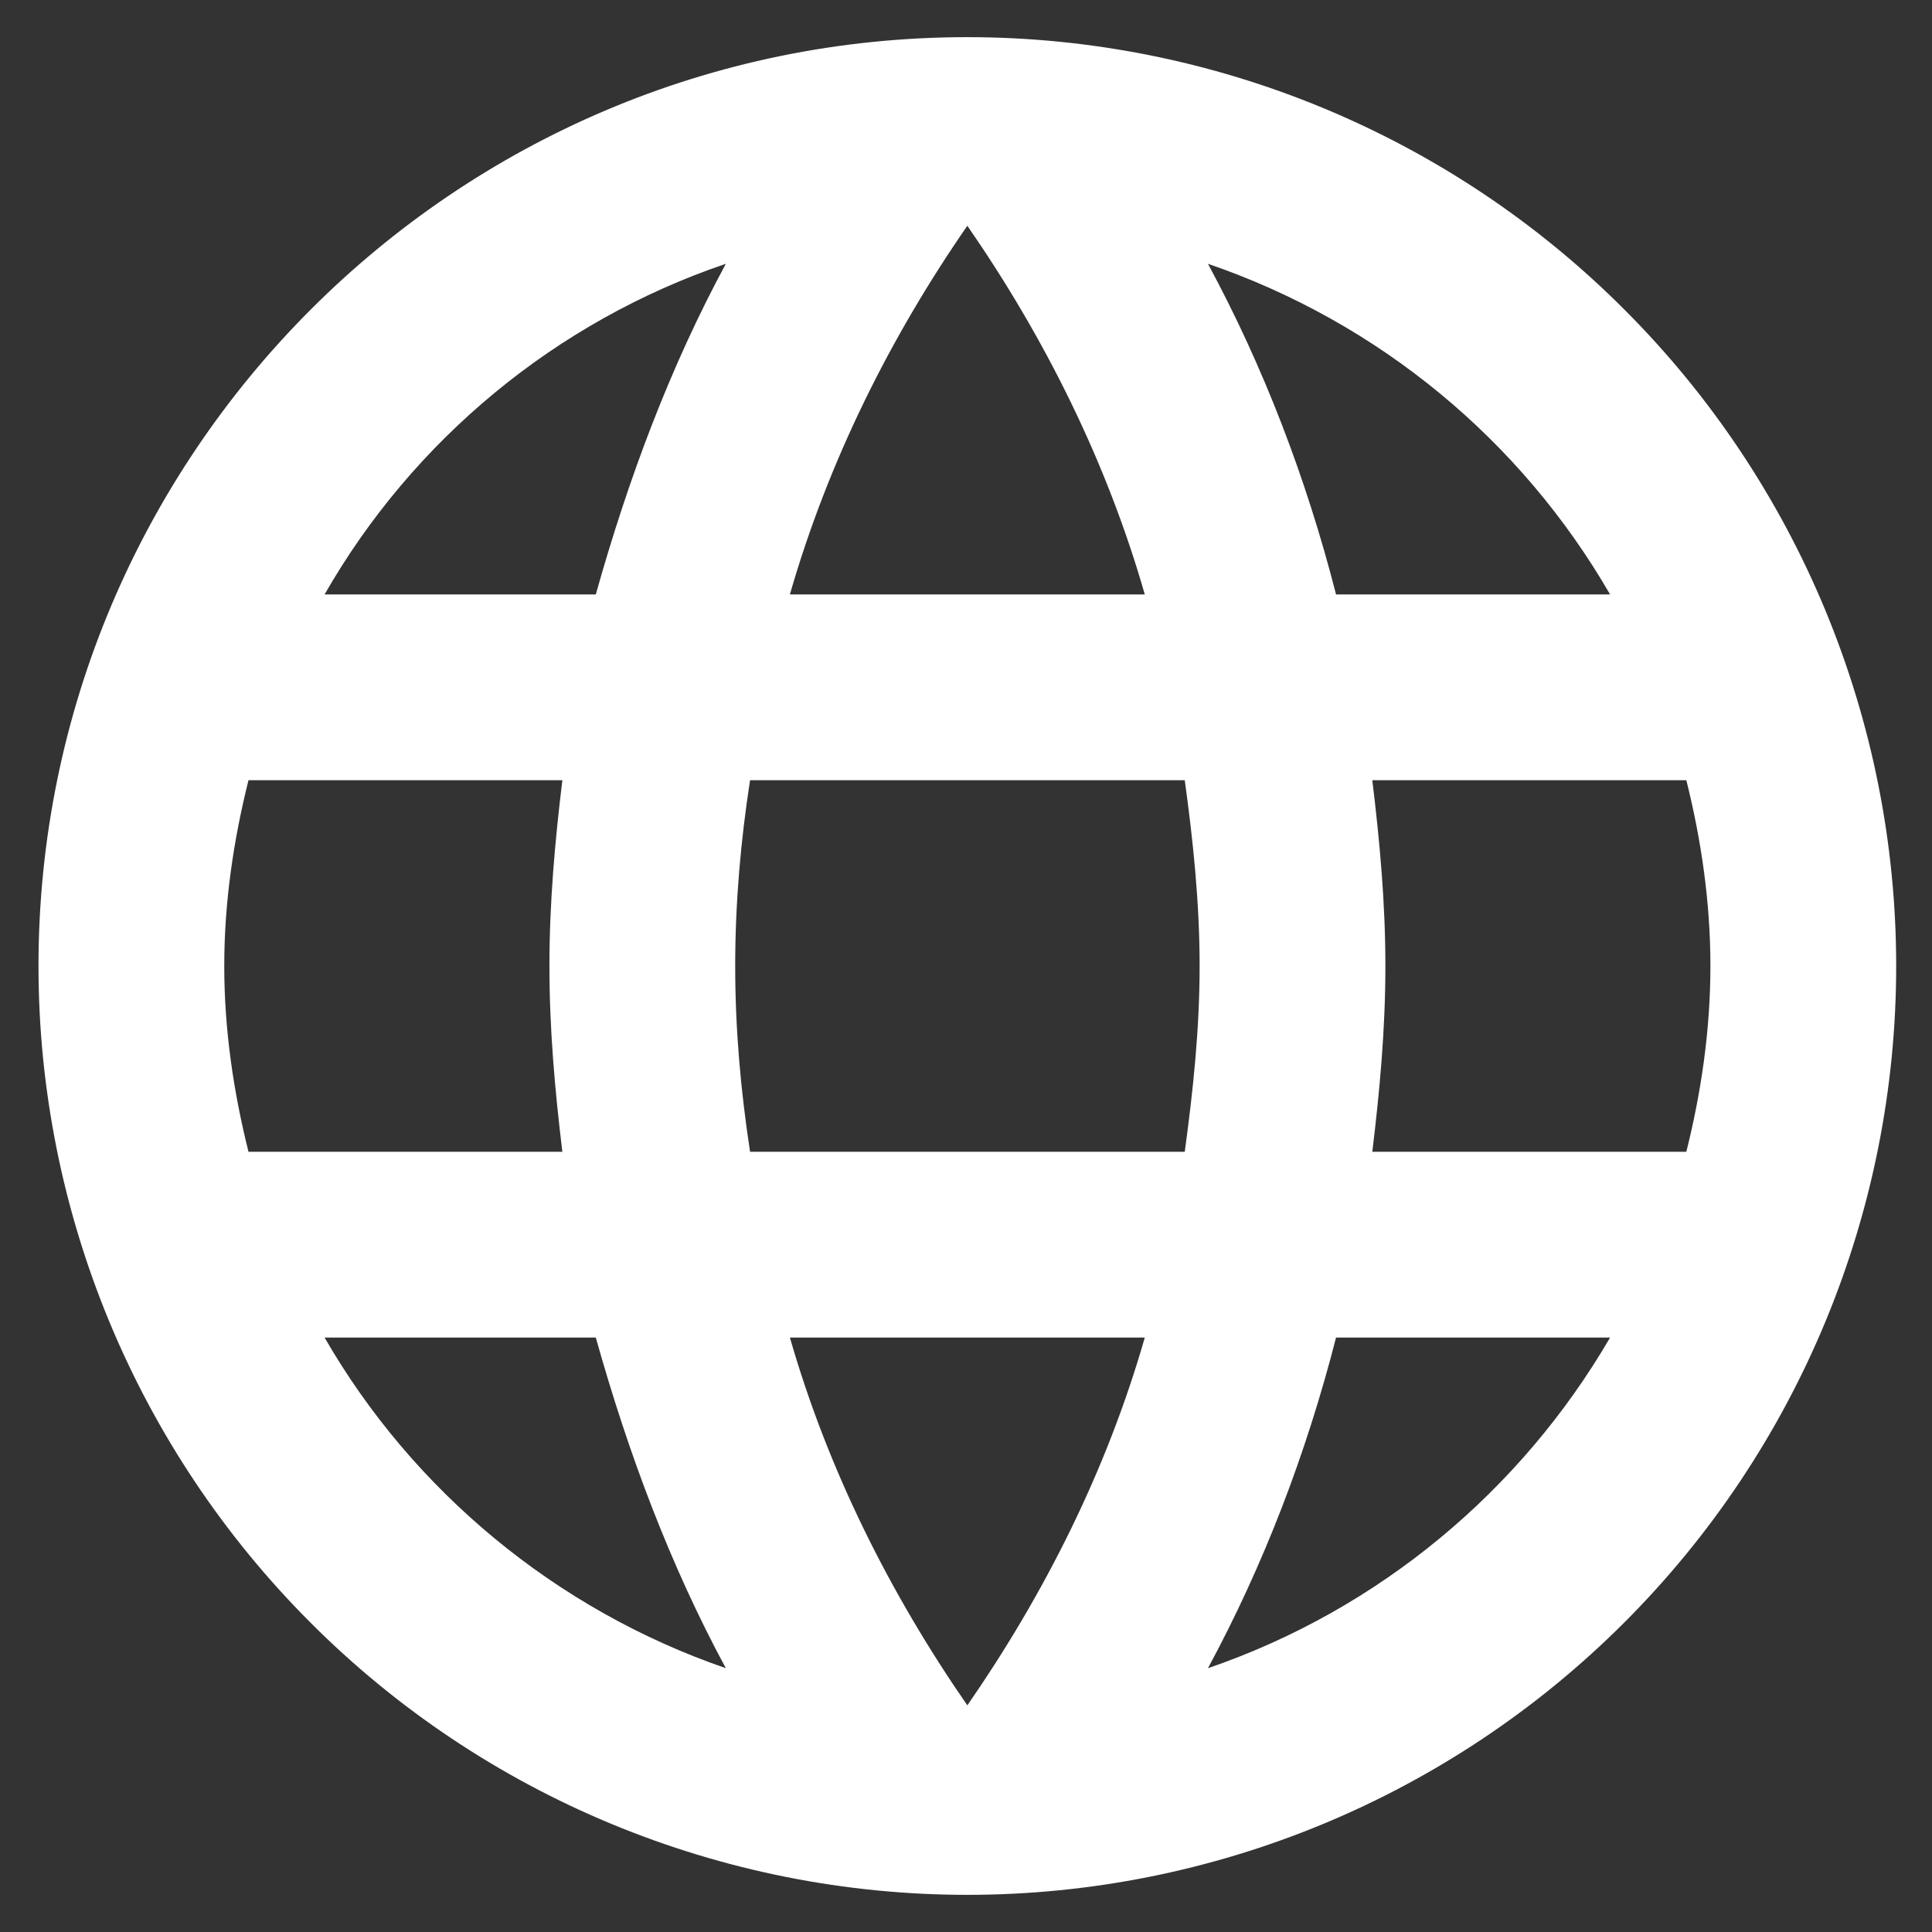 <svg width="13" height="13" viewBox="0 0 13 13" fill="none" xmlns="http://www.w3.org/2000/svg">
<rect x="0" y="0" width="13" height="13" fill="#333333" stroke="none"/>
<path d="M9.234 7.75C9.284 7.338 9.322 6.925 9.322 6.5C9.322 6.075 9.284 5.662 9.234 5.25H11.347C11.447 5.65 11.509 6.069 11.509 6.5C11.509 6.931 11.447 7.35 11.347 7.75M8.128 11.225C8.503 10.531 8.79 9.781 8.99 9H10.834C10.234 10.031 9.278 10.831 8.128 11.225ZM7.972 7.75H5.047C4.984 7.338 4.947 6.925 4.947 6.5C4.947 6.075 4.984 5.656 5.047 5.25H7.972C8.028 5.656 8.072 6.075 8.072 6.5C8.072 6.925 8.028 7.338 7.972 7.75ZM6.509 11.475C5.99 10.725 5.572 9.894 5.315 9H7.703C7.447 9.894 7.028 10.725 6.509 11.475ZM4.009 4H2.184C2.778 2.962 3.74 2.163 4.884 1.775C4.509 2.469 4.228 3.219 4.009 4ZM2.184 9H4.009C4.228 9.781 4.509 10.531 4.884 11.225C3.74 10.831 2.778 10.031 2.184 9ZM1.672 7.75C1.572 7.35 1.509 6.931 1.509 6.5C1.509 6.069 1.572 5.65 1.672 5.25H3.784C3.734 5.662 3.697 6.075 3.697 6.5C3.697 6.925 3.734 7.338 3.784 7.75M6.509 1.519C7.028 2.269 7.447 3.106 7.703 4H5.315C5.572 3.106 5.99 2.269 6.509 1.519ZM10.834 4H8.99C8.79 3.219 8.503 2.469 8.128 1.775C9.278 2.169 10.234 2.962 10.834 4ZM6.509 0.25C3.053 0.25 0.259 3.062 0.259 6.5C0.259 8.158 0.918 9.747 2.09 10.919C2.67 11.5 3.359 11.96 4.117 12.274C4.876 12.588 5.688 12.75 6.509 12.75C8.167 12.75 9.756 12.091 10.928 10.919C12.101 9.747 12.759 8.158 12.759 6.5C12.759 5.679 12.597 4.867 12.283 4.108C11.969 3.35 11.509 2.661 10.928 2.081C10.348 1.5 9.659 1.04 8.901 0.726C8.143 0.412 7.33 0.25 6.509 0.25Z" fill="white"/>
</svg>
